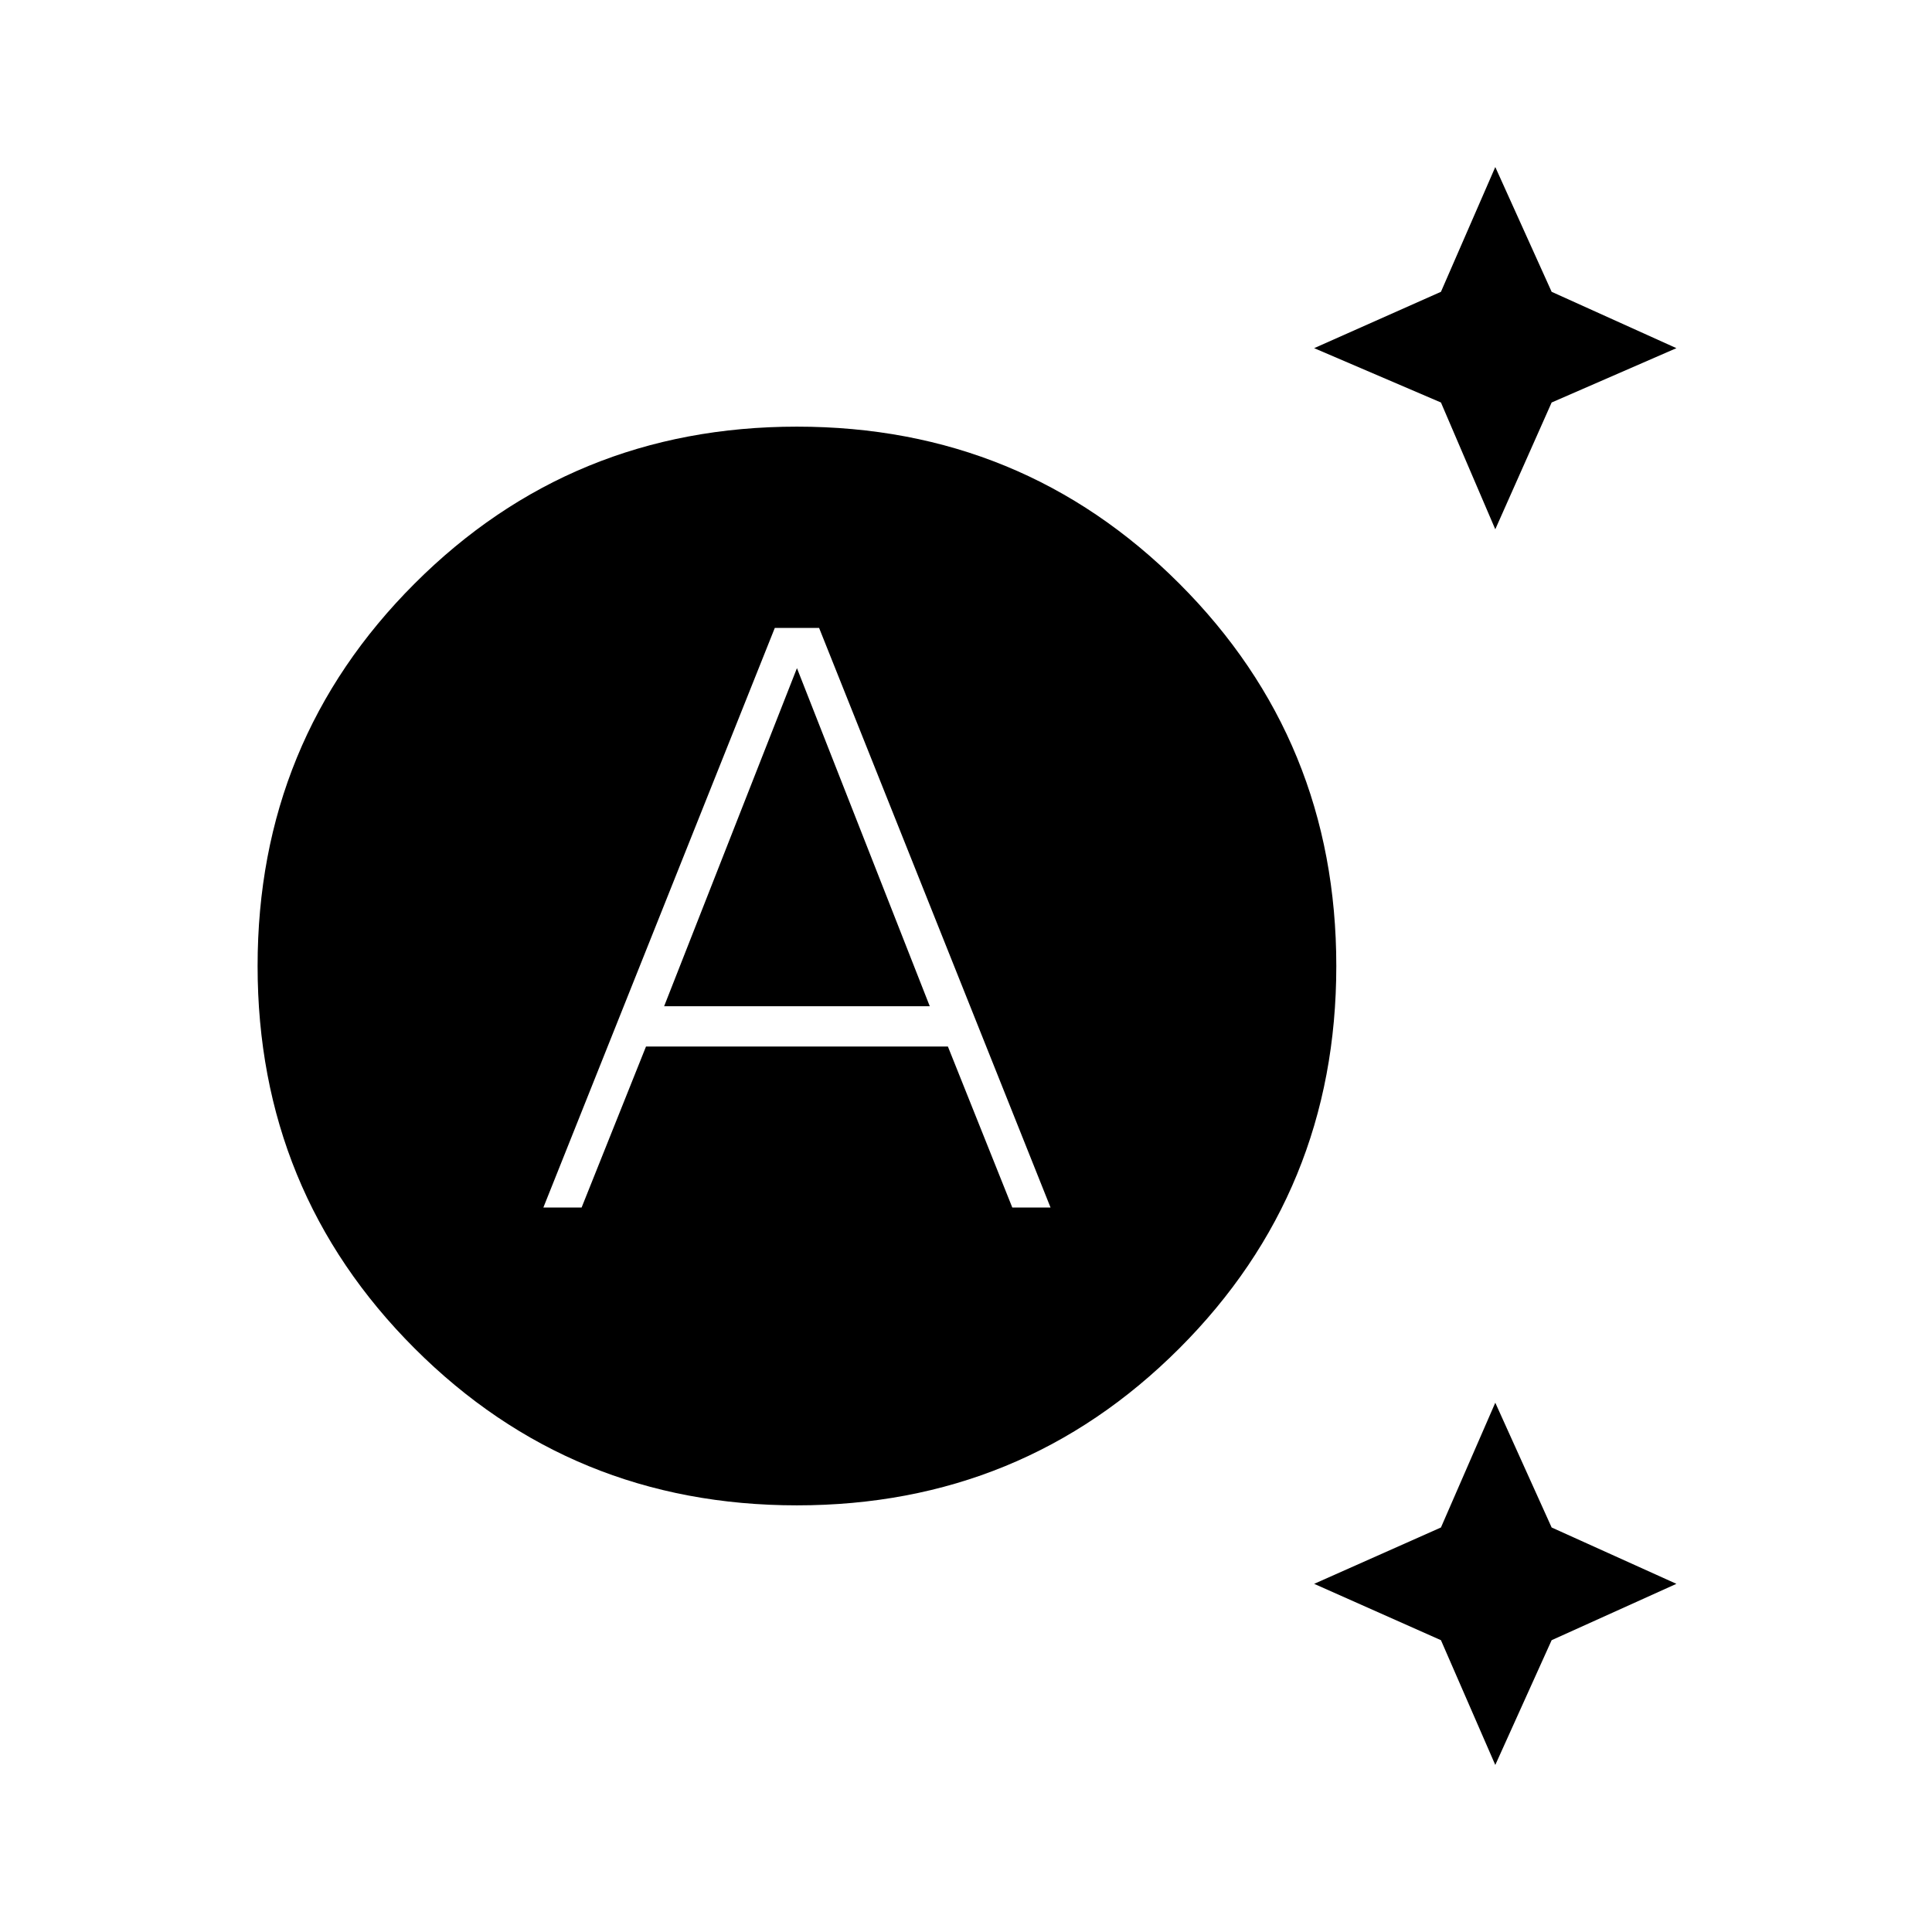 <svg xmlns="http://www.w3.org/2000/svg" width="48" height="48" viewBox="0 0 48 48"><path d="M37.15 13.15 35.8 10l-3.15-1.35 3.15-1.4 1.35-3.1 1.4 3.1 3.1 1.4-3.1 1.35Zm0 30.7-1.35-3.1-3.15-1.4 3.15-1.4 1.35-3.1 1.4 3.1 3.1 1.4-3.1 1.4ZM13.5 30h.95l1.6-4h7.5l1.6 4h.95l-5.75-14.4h-1.1Zm3-5 3.3-8.4 3.3 8.4Zm3.3 12.4q-5.6 0-9.5-3.9-3.9-3.9-3.9-9.5t3.9-9.5q3.9-3.9 9.5-3.9t9.5 3.9q3.9 3.9 3.9 9.5t-3.9 9.5q-3.9 3.9-9.5 3.9Z"/></svg>